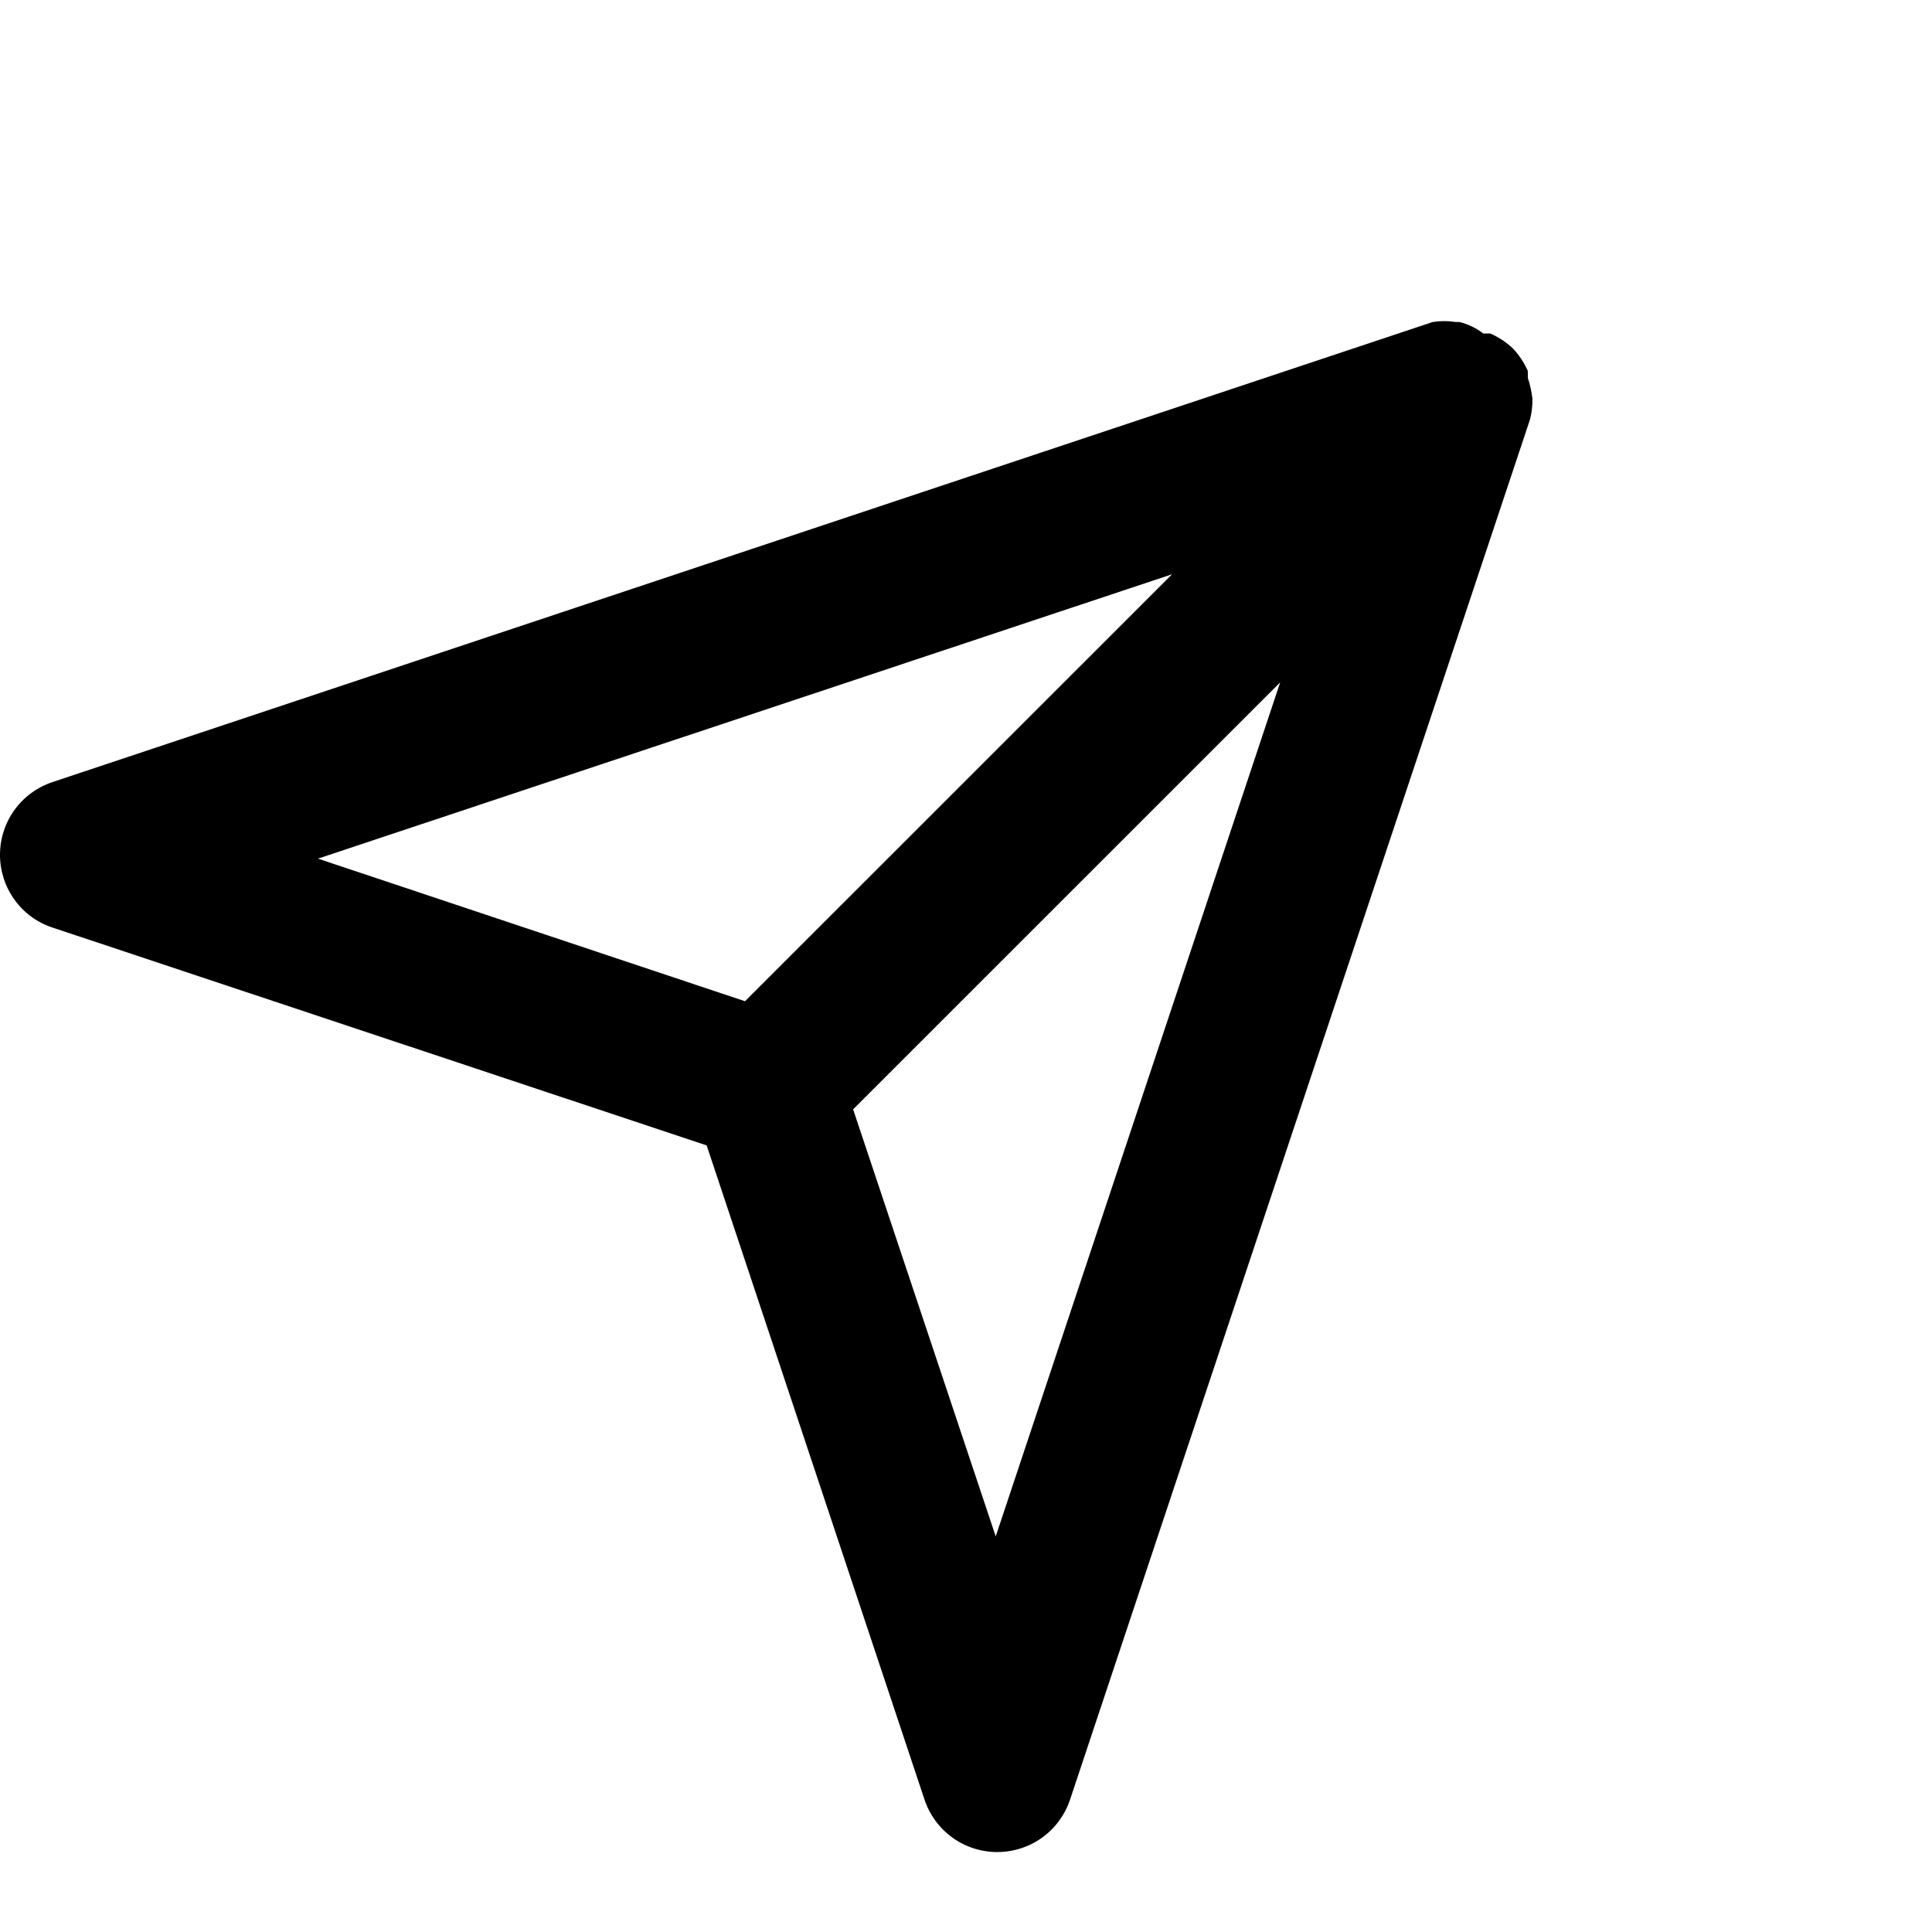<svg width="21" height="21" viewBox="0 0 21 21" fill="none" xmlns="http://www.w3.org/2000/svg">
<path d="M16.657 4.333C16.648 4.257 16.631 4.181 16.607 4.108V4.033C16.567 3.941 16.51 3.856 16.44 3.783C16.369 3.717 16.287 3.663 16.198 3.625H16.123C16.046 3.566 15.958 3.524 15.865 3.5H15.823C15.74 3.487 15.656 3.487 15.573 3.5L0.573 8.5C0.406 8.555 0.261 8.661 0.158 8.803C0.055 8.945 0 9.116 0 9.292C0 9.467 0.055 9.638 0.158 9.78C0.261 9.923 0.406 10.029 0.573 10.083L7.681 12.45L10.048 19.558C10.103 19.725 10.209 19.87 10.351 19.973C10.493 20.076 10.664 20.131 10.84 20.131C11.015 20.131 11.186 20.076 11.329 19.973C11.471 19.87 11.577 19.725 11.632 19.558L16.631 4.558C16.65 4.485 16.658 4.409 16.657 4.333V4.333ZM12.74 6.242L8.098 10.883L3.456 9.333L12.74 6.242ZM10.823 16.7L9.273 12.058L13.915 7.417L10.823 16.7Z" fill="#000000"/>
</svg>
